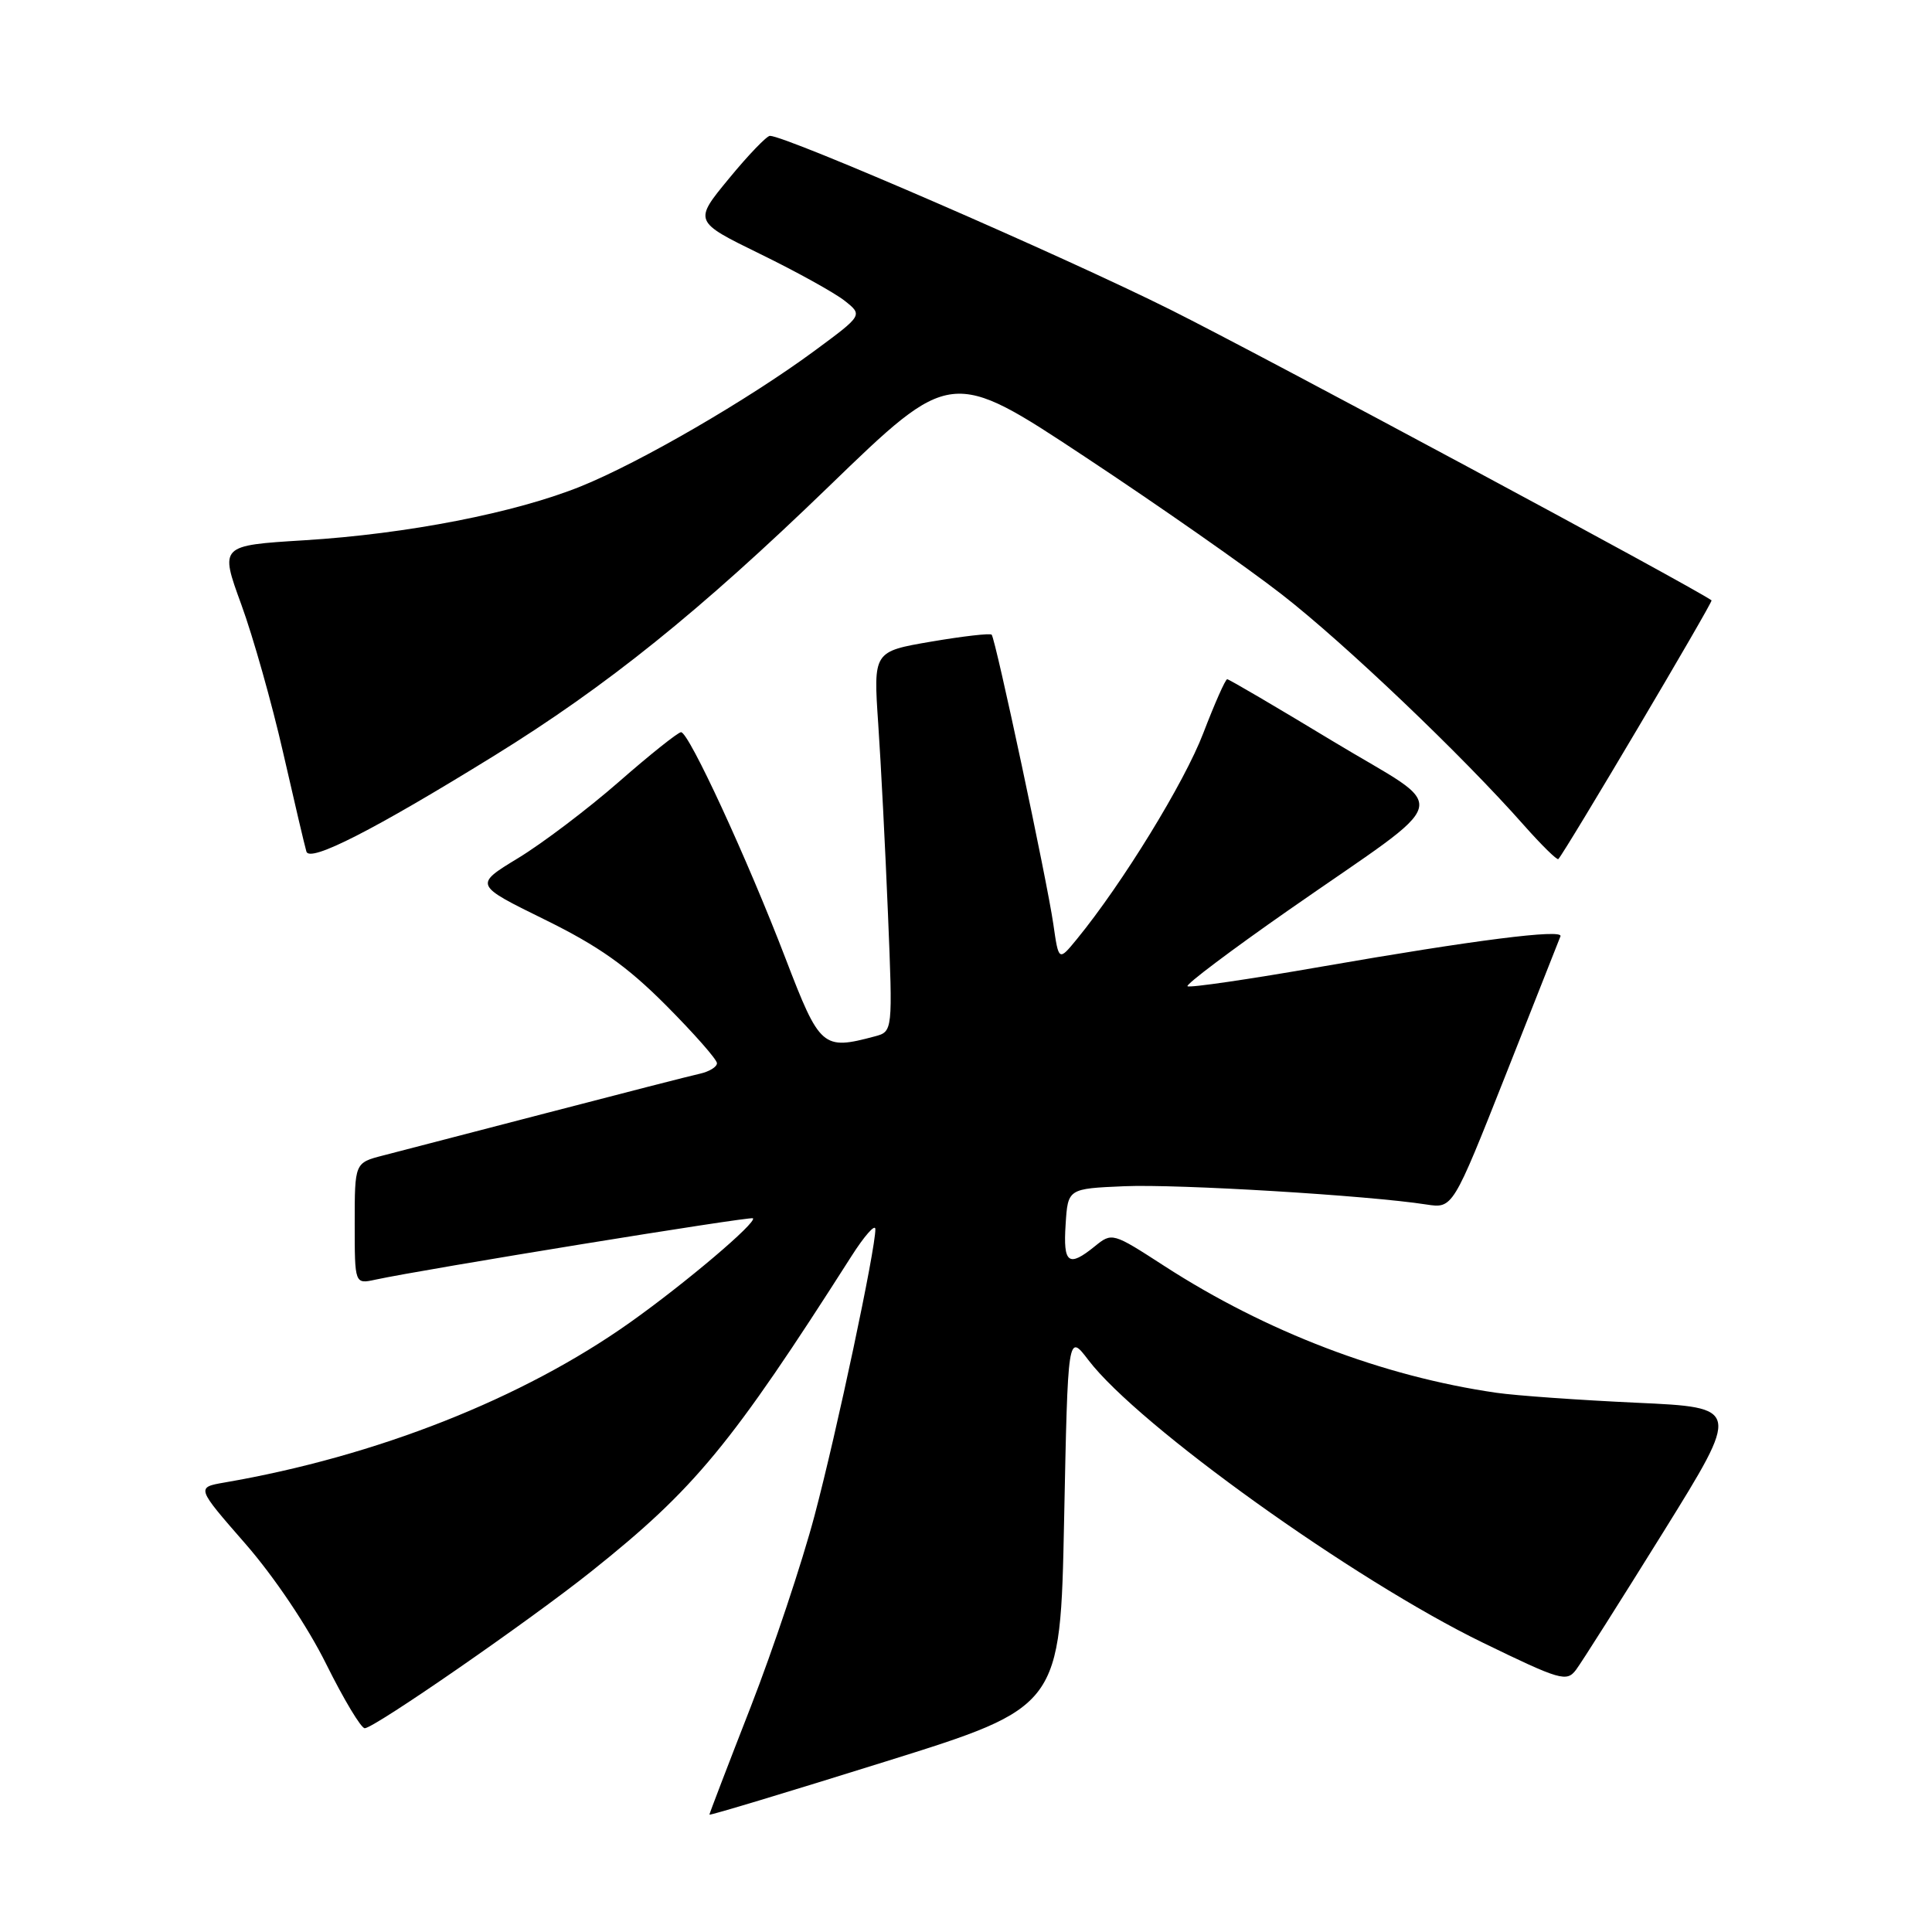 <?xml version="1.0" encoding="UTF-8" standalone="no"?>
<!DOCTYPE svg PUBLIC "-//W3C//DTD SVG 1.1//EN" "http://www.w3.org/Graphics/SVG/1.1/DTD/svg11.dtd" >
<svg xmlns="http://www.w3.org/2000/svg" xmlns:xlink="http://www.w3.org/1999/xlink" version="1.1" viewBox="0 0 256 256">
 <g >
 <path fill="currentColor"
d=" M 141.00 201.41 C 141.50 176.65 141.50 176.65 144.22 180.22 C 150.84 188.90 179.39 209.36 196.50 217.67 C 206.76 222.66 207.59 222.90 208.83 221.26 C 209.56 220.29 214.76 212.07 220.40 203.00 C 230.64 186.50 230.64 186.50 216.85 185.87 C 209.27 185.52 200.91 184.93 198.28 184.55 C 183.21 182.37 167.78 176.48 154.28 167.75 C 147.42 163.31 147.35 163.29 145.07 165.14 C 141.58 167.97 140.86 167.43 141.20 162.25 C 141.50 157.50 141.50 157.50 149.00 157.18 C 156.07 156.88 181.30 158.40 188.99 159.60 C 192.50 160.14 192.50 160.14 199.50 142.46 C 203.35 132.73 206.62 124.45 206.77 124.06 C 207.16 123.06 195.29 124.57 175.14 128.08 C 165.59 129.75 157.59 130.92 157.35 130.68 C 157.11 130.44 163.12 125.92 170.71 120.62 C 193.14 104.97 192.40 107.77 176.62 98.22 C 169.15 93.70 162.85 90.00 162.61 90.00 C 162.37 90.00 160.95 93.22 159.44 97.15 C 156.95 103.67 148.73 117.06 142.69 124.44 C 140.28 127.38 140.28 127.38 139.57 122.44 C 138.73 116.62 131.92 84.68 131.40 84.10 C 131.20 83.89 127.60 84.30 123.38 85.02 C 115.72 86.33 115.72 86.33 116.37 95.92 C 116.73 101.19 117.31 112.52 117.66 121.09 C 118.30 136.69 118.30 136.69 115.90 137.33 C 109.01 139.17 108.63 138.84 104.11 127.06 C 99.04 113.83 91.27 96.99 90.24 97.02 C 89.83 97.04 86.12 99.99 82.00 103.60 C 77.88 107.20 71.87 111.75 68.66 113.70 C 62.82 117.25 62.82 117.25 72.16 121.84 C 79.32 125.36 83.08 128.02 88.25 133.21 C 91.96 136.94 95.00 140.39 95.00 140.88 C 95.00 141.37 93.99 141.99 92.75 142.27 C 91.51 142.54 82.40 144.88 72.50 147.46 C 62.60 150.03 52.81 152.58 50.75 153.11 C 47.00 154.08 47.00 154.08 47.00 162.12 C 47.00 170.16 47.00 170.16 49.75 169.56 C 56.09 168.19 99.47 161.14 99.77 161.43 C 100.31 161.98 90.84 170.01 83.50 175.22 C 69.25 185.33 49.89 192.97 29.75 196.44 C 26.00 197.09 26.00 197.09 32.51 204.55 C 36.34 208.94 40.76 215.52 43.23 220.51 C 45.55 225.18 47.84 229.00 48.33 229.00 C 49.58 229.00 70.16 214.76 78.39 208.19 C 92.09 197.26 96.87 191.46 112.79 166.50 C 114.54 163.75 115.98 162.12 115.99 162.87 C 116.01 165.54 110.90 189.64 107.93 200.83 C 106.28 207.06 102.47 218.47 99.47 226.18 C 96.46 233.89 94.00 240.31 94.00 240.45 C 94.00 240.60 104.46 237.44 117.25 233.44 C 140.50 226.18 140.50 226.18 141.00 201.41 Z  M 65.46 100.15 C 80.37 90.94 92.70 81.02 109.77 64.51 C 126.01 48.79 126.01 48.79 143.76 60.53 C 153.52 66.98 165.26 75.19 169.85 78.77 C 178.16 85.23 193.76 100.10 201.91 109.33 C 204.26 111.98 206.32 114.01 206.49 113.83 C 207.42 112.84 227.03 79.72 226.79 79.55 C 224.00 77.60 167.11 47.04 155.16 41.07 C 140.88 33.93 104.19 18.00 102.02 18.00 C 101.60 18.00 99.14 20.55 96.58 23.67 C 91.91 29.34 91.91 29.34 100.70 33.64 C 105.54 36.00 110.59 38.80 111.92 39.85 C 114.33 41.76 114.33 41.76 107.92 46.49 C 99.14 52.96 84.84 61.26 77.00 64.43 C 68.31 67.95 53.97 70.75 40.31 71.59 C 29.12 72.28 29.12 72.28 31.97 80.09 C 33.54 84.38 36.03 93.21 37.51 99.70 C 38.99 106.19 40.38 112.10 40.60 112.84 C 41.05 114.32 49.58 109.96 65.46 100.15 Z "/>
</g>
</svg>